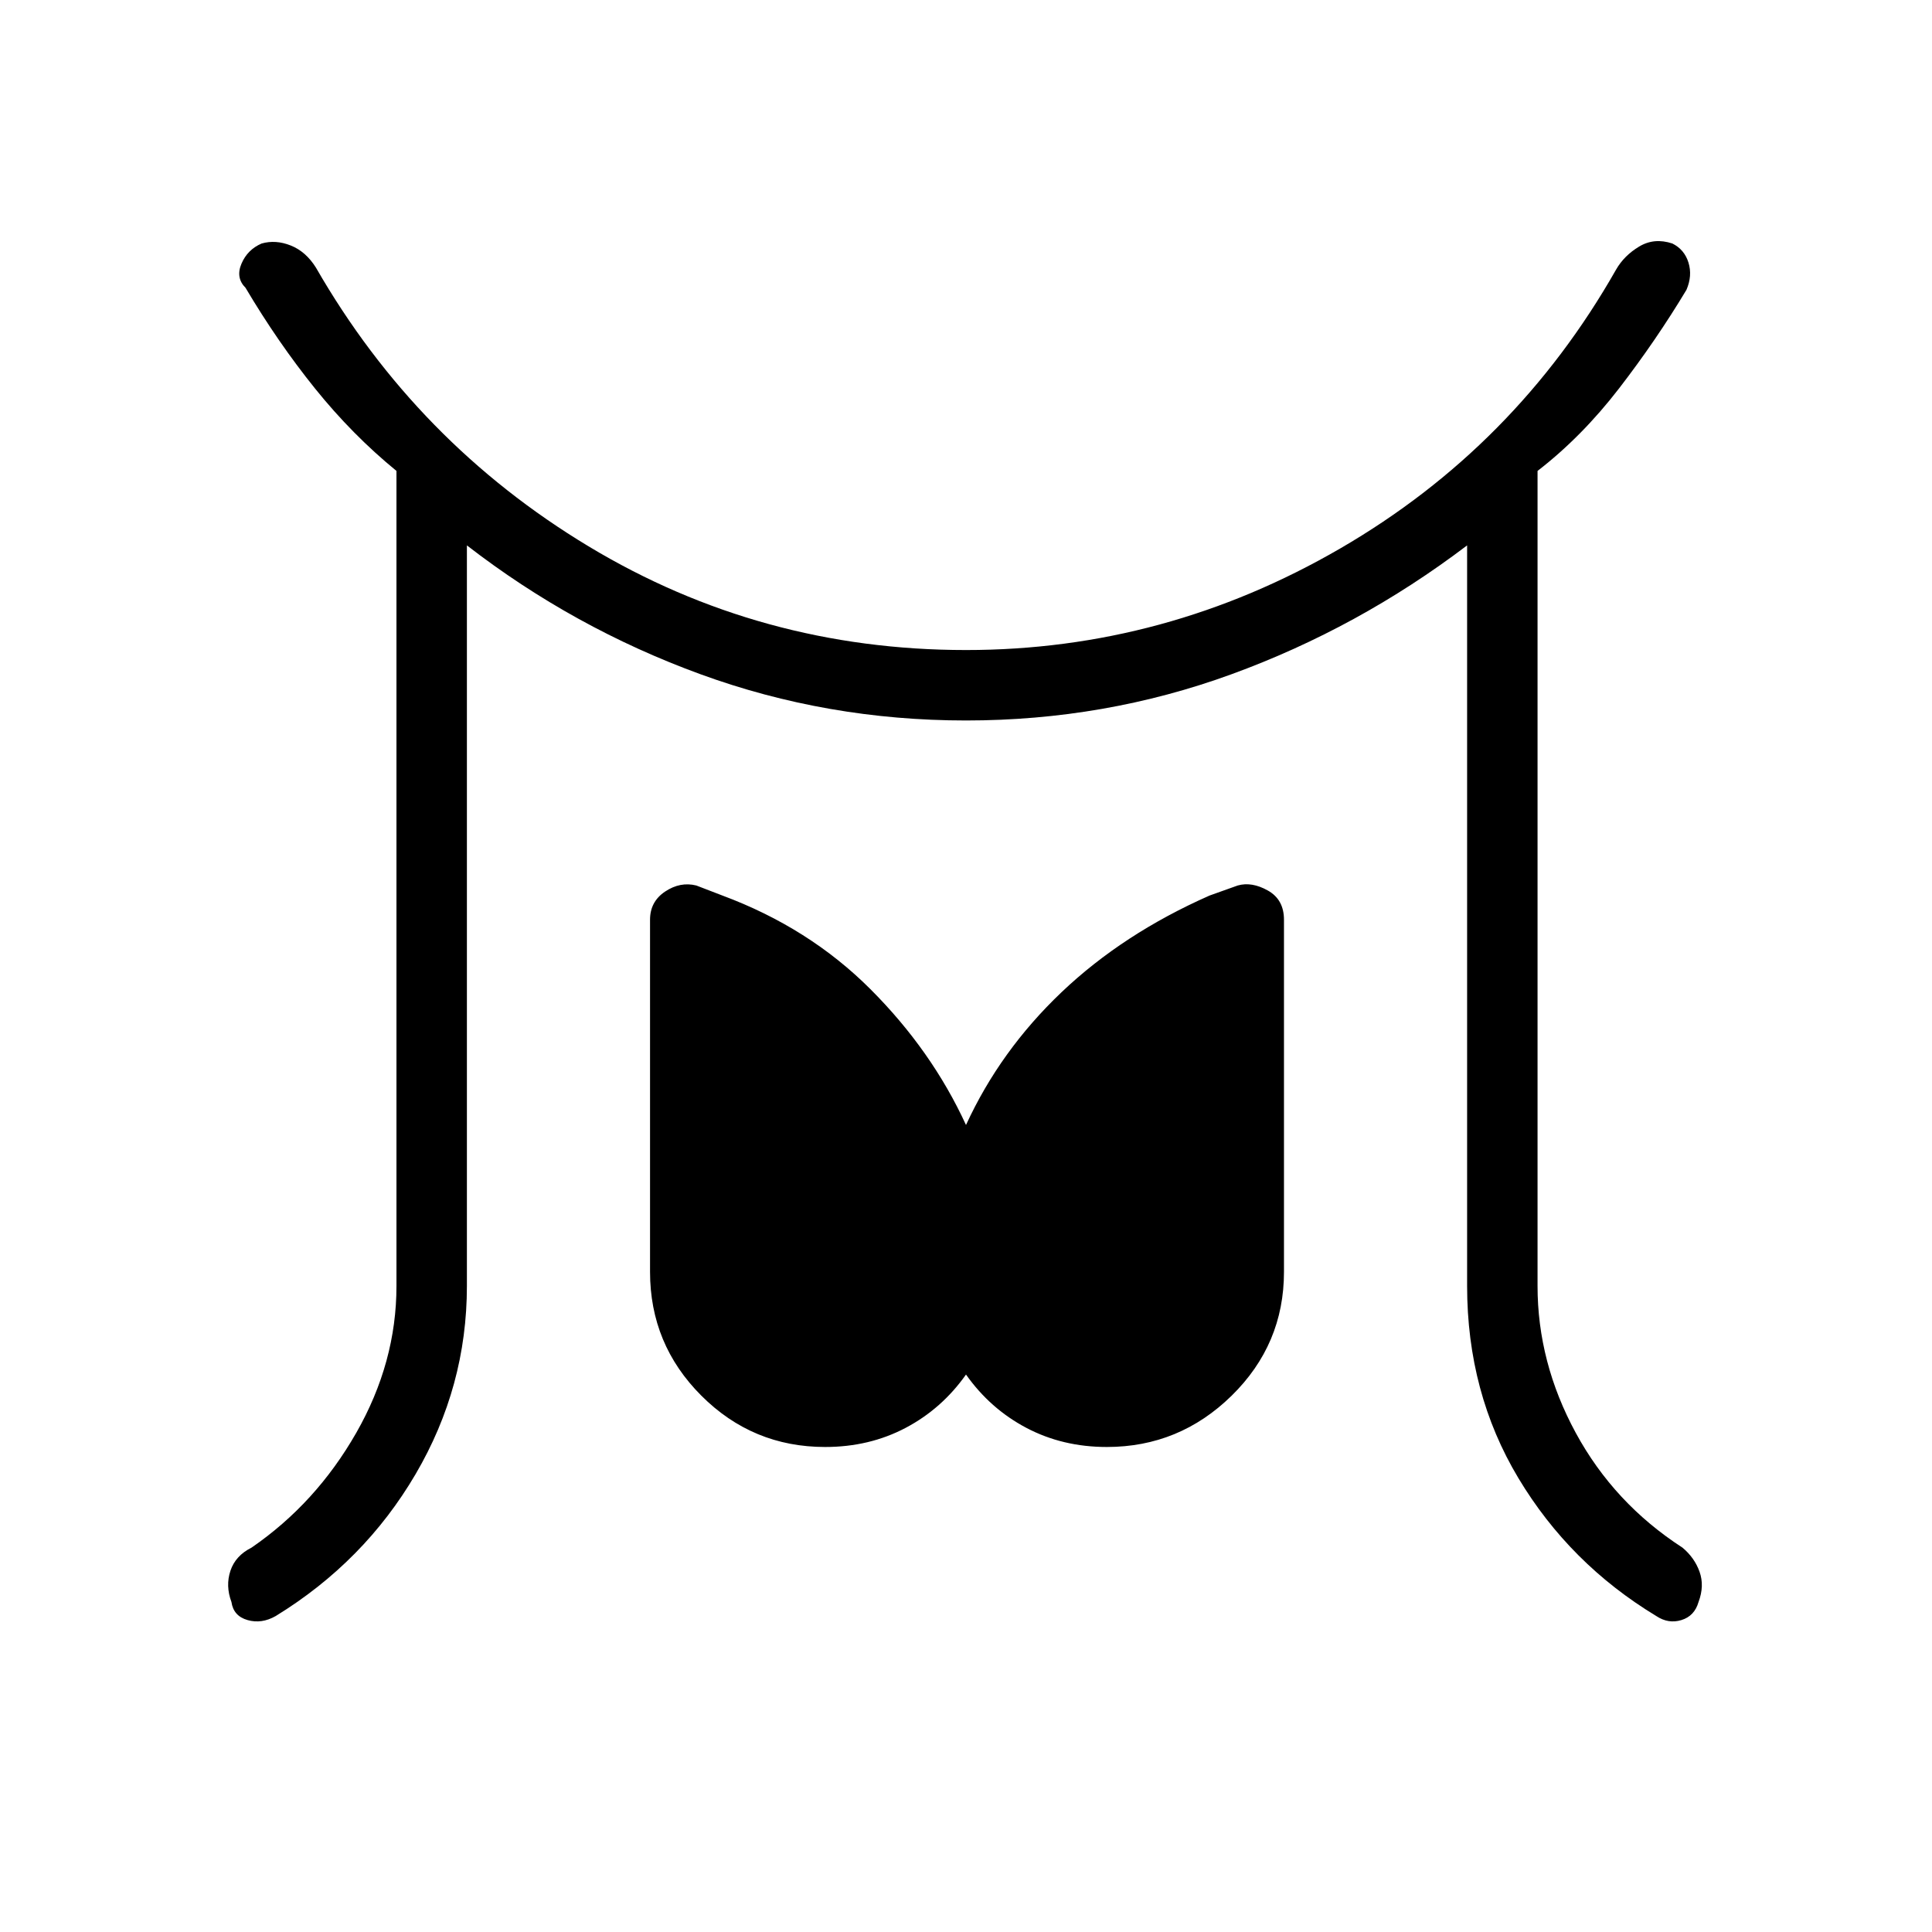 <svg xmlns="http://www.w3.org/2000/svg" height="48" viewBox="0 96 960 960" width="48"><path d="M197 735V330q-22-18-40.5-41T122 239q-5-5-2-12t10-10q7-2 14.5 1t12.5 11q50 87 135.5 138.5T480 419q99 0 186-50.5T803 230q4-7 11.5-11.5T831 217q6 3 8 9.5t-1 13.5q-15 25-33.5 49T764 330v405q0 38 19 73t53 57q6 5 8.5 12t-.5 15q-2 7-8.5 9t-12.5-2q-43-26-68.5-68.5T729 735V367q-54 41-117 64t-132 23q-69 0-132-23t-116-64v368q0 50-25.5 93.5T137 899q-7 4-14 2t-8-9q-3-8-.5-15.5T125 865q32-22 52-57t20-73Zm213 80q-36 0-61.5-25.5T323 728V553q0-9 7.5-14t15.5-3l13 5q43 16 73.5 46.5T480 655q17-37 47.5-66t73.5-48l14-5q7-2 15 2.5t8 14.5v175q0 36-26 61.5T550 815q-22 0-40-9.5T480 779q-12 17-30 26.5t-40 9.5Z"/></svg>